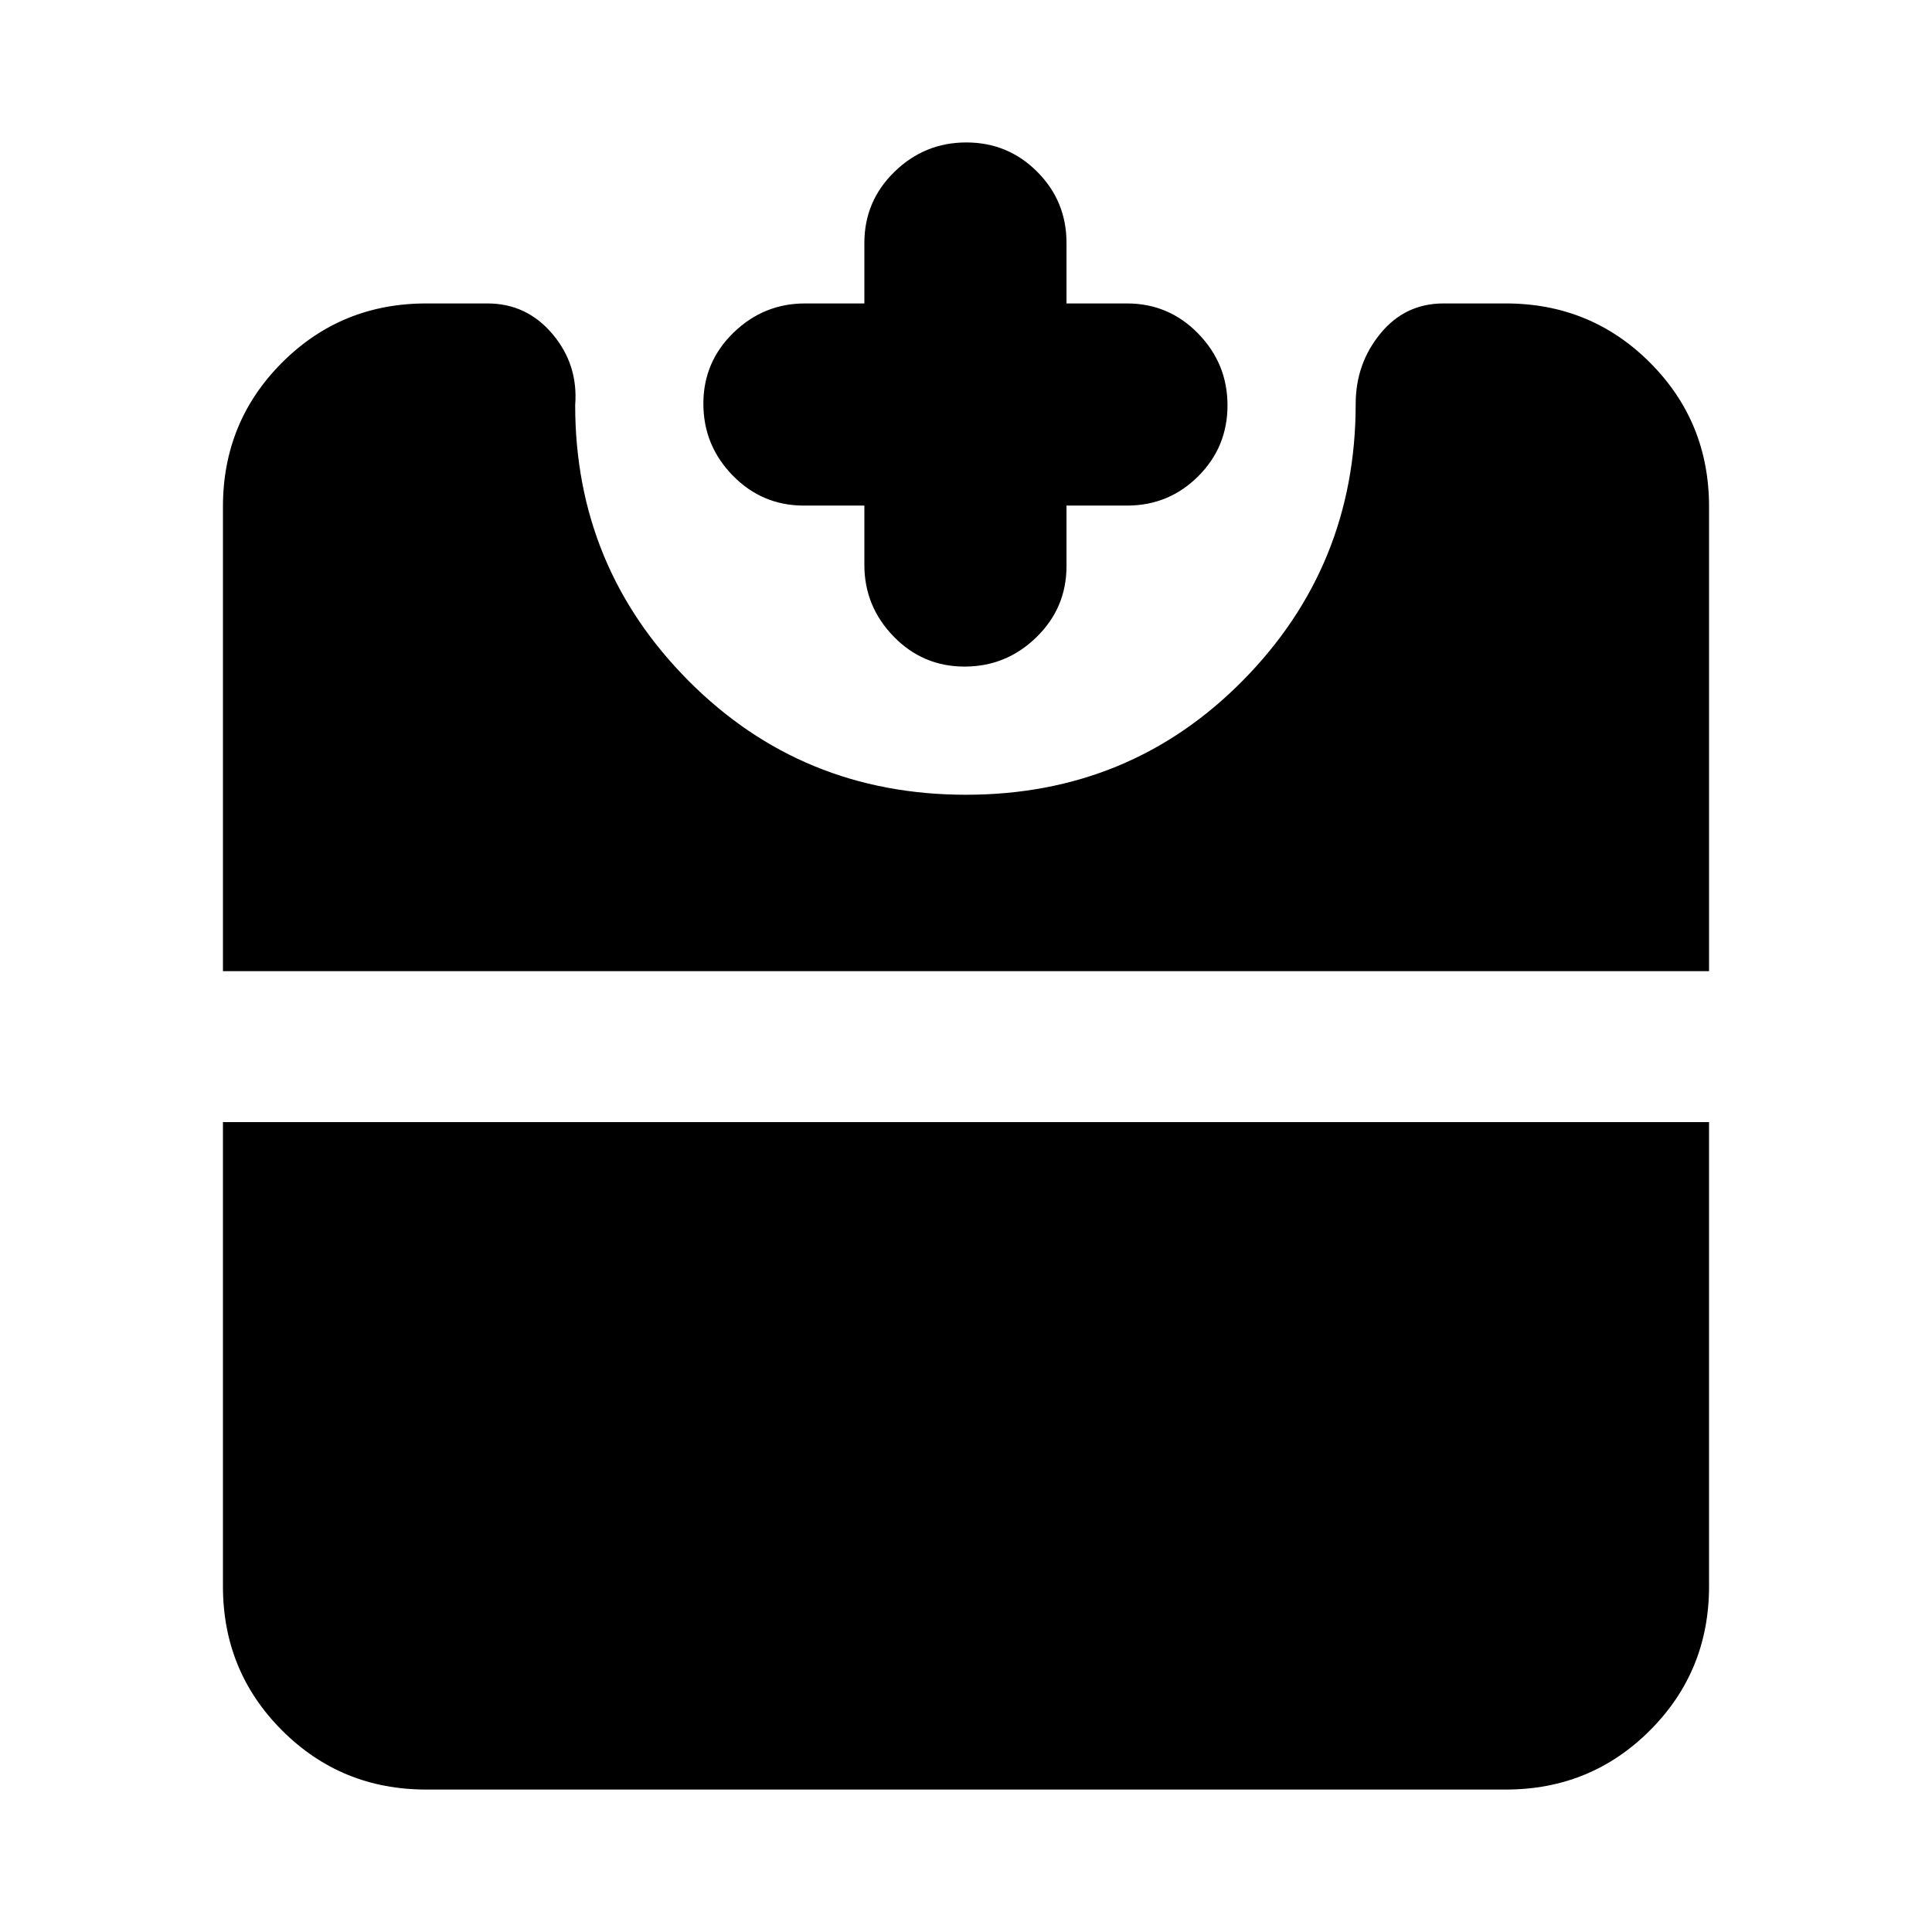 <svg xmlns="http://www.w3.org/2000/svg" height="24" viewBox="0 -960 960 960" width="24"><path d="M479.3-628.78q-20.73 0-35.27-14.96-14.53-14.96-14.53-35.54v-29.5h-30.07q-20.78 0-35.36-14.96-14.57-14.96-14.57-35.68 0-20.73 14.96-35.26 14.95-14.54 35.54-14.54h29.5v-30.06q0-20.79 14.96-35.36 14.95-14.58 35.68-14.58 20.72 0 35.26 14.58 14.54 14.57 14.54 35.36v30.06H560q20.79 0 35.36 14.96 14.58 14.96 14.58 35.68 0 20.73-14.58 35.26-14.57 14.54-35.36 14.54h-30.06v30.06q0 20.79-14.96 35.36-14.96 14.58-35.68 14.58Zm-267.52 558q-42.24 0-71.62-29.38-29.38-29.38-29.38-71.62v-230.65h738.44v230.65q0 42.24-29.38 71.62-29.38 29.38-71.62 29.38H211.78Zm-101-406.65v-230.79q0-42.24 29.38-71.62 29.38-29.38 71.62-29.38h30.42q19.51 0 32.34 15.21 12.83 15.21 11.26 35.29 0 80.36 56.32 137 56.32 56.63 137.88 56.63 81.57 0 137.6-56.8t56.03-137.39q0-19.98 12.27-34.96t31.34-14.98h30.98q42.24 0 71.62 29.38 29.38 29.38 29.38 71.62v230.79H110.78Z"/></svg>